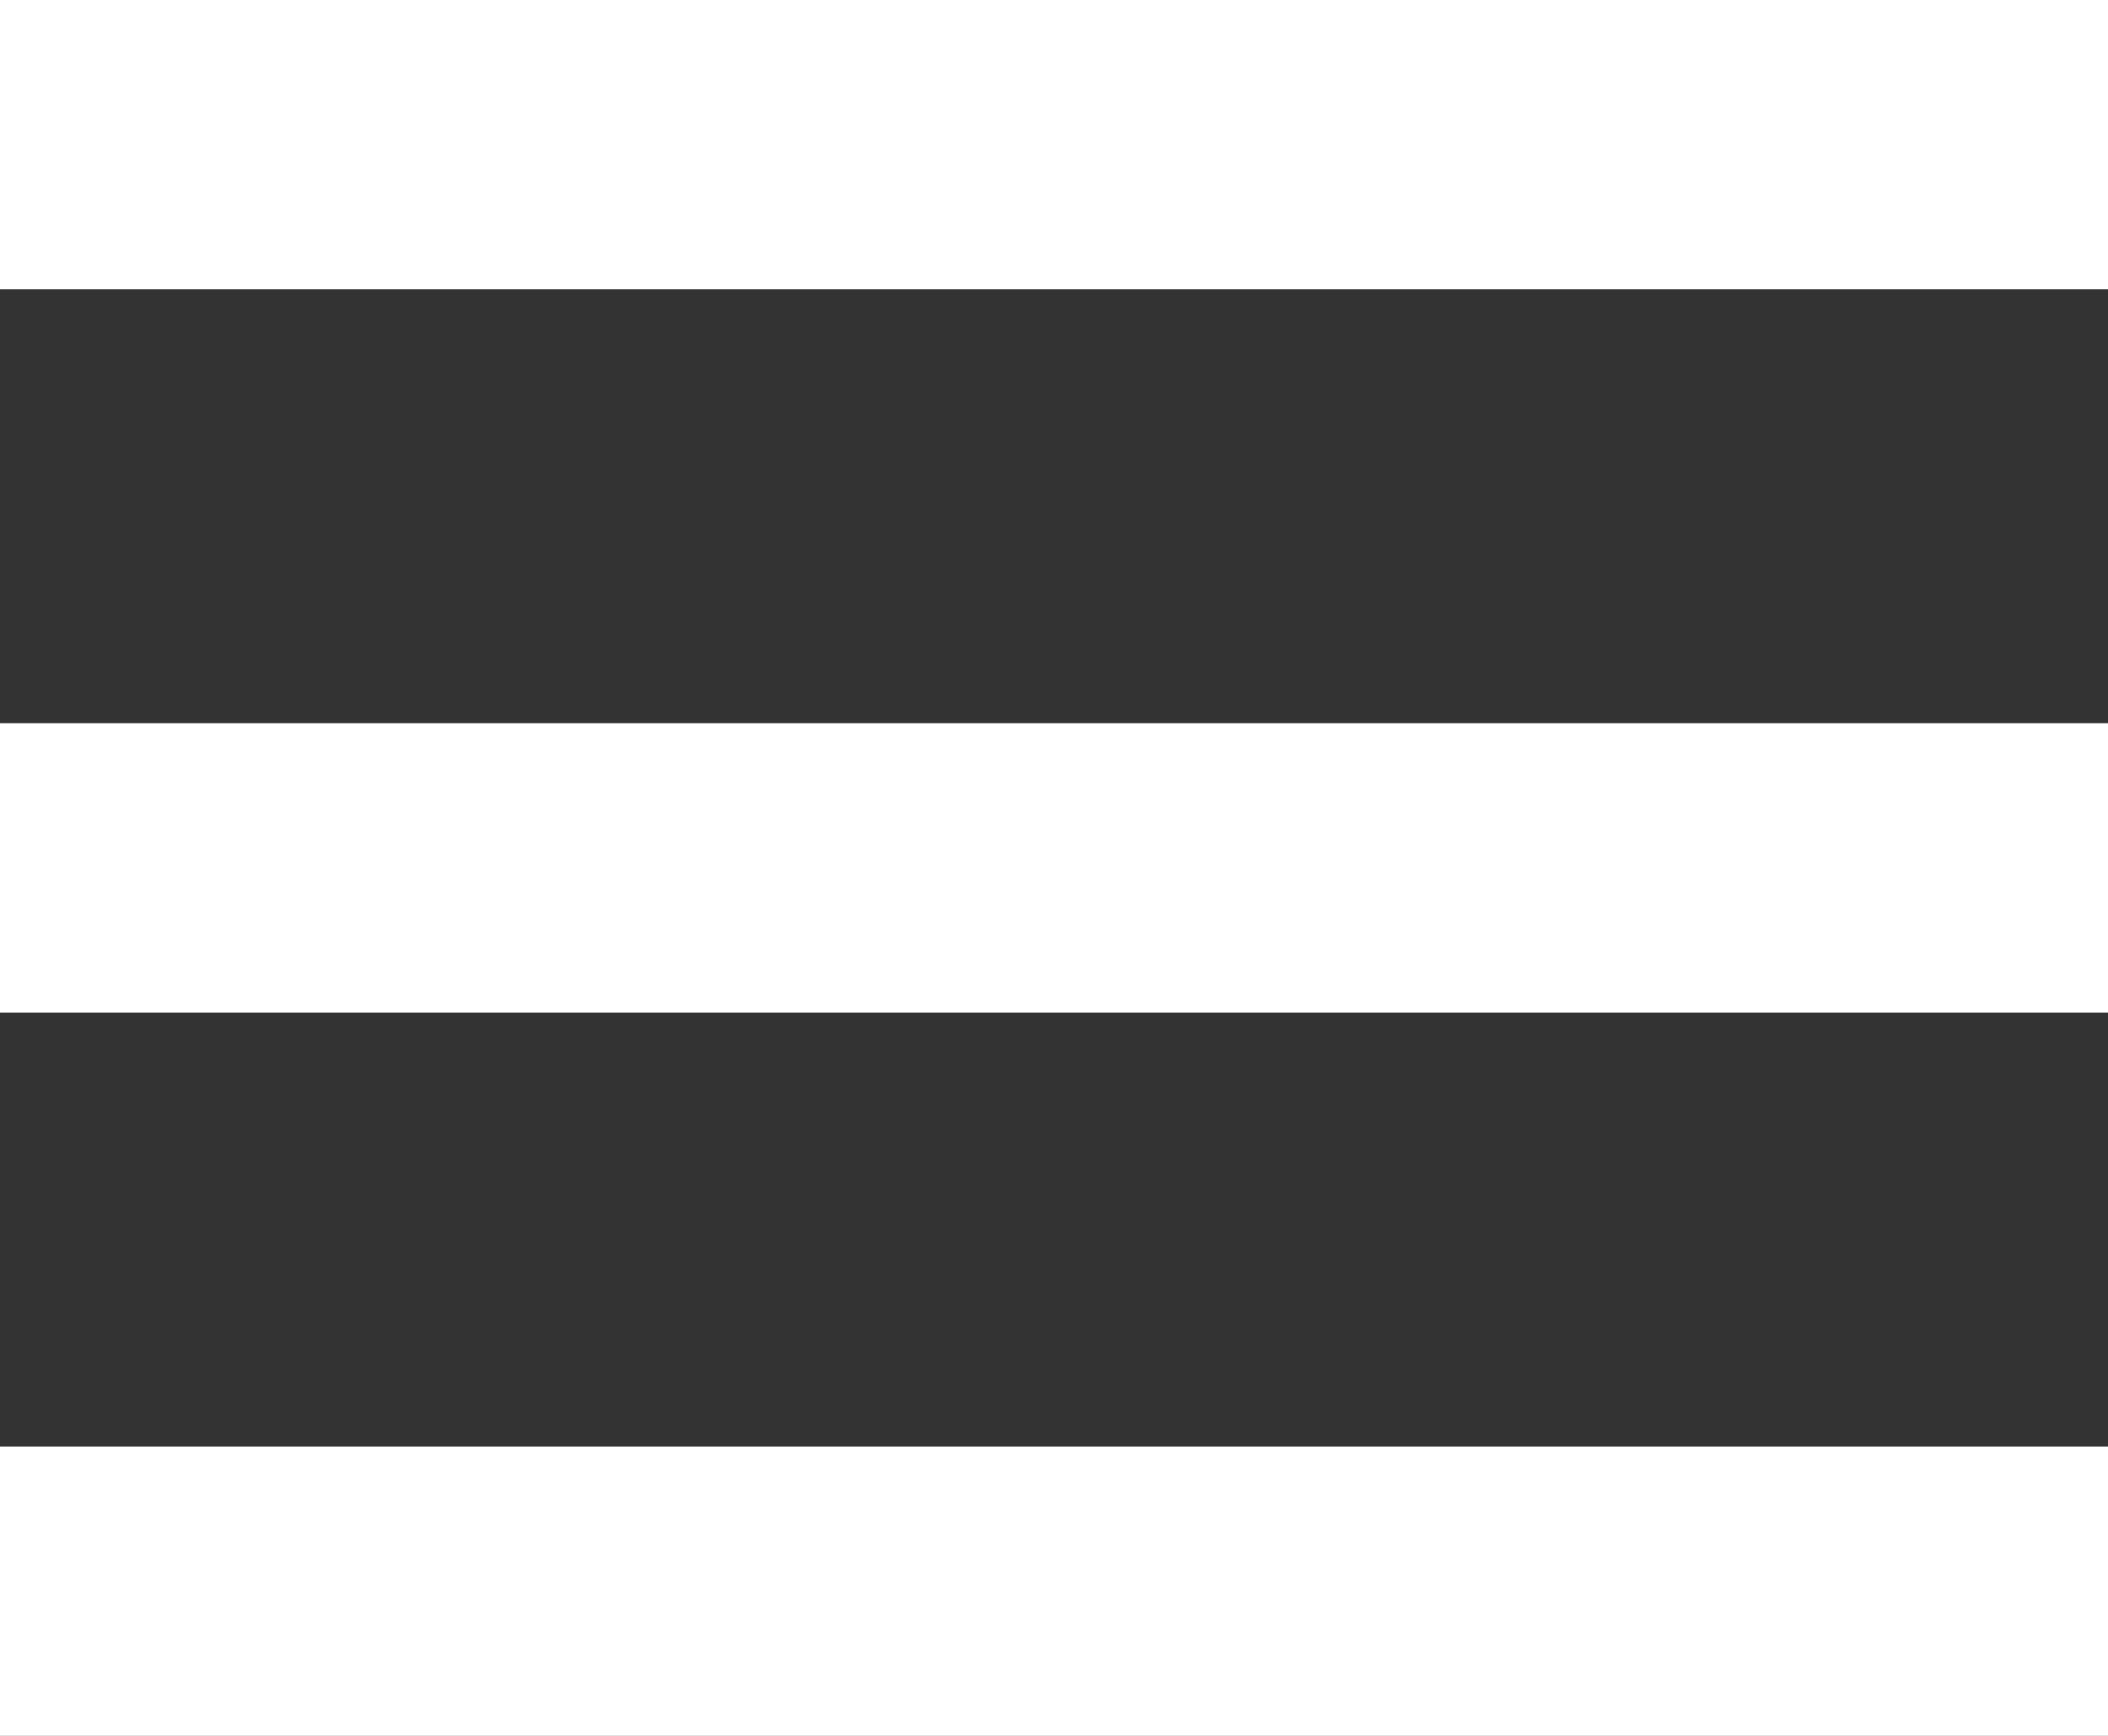 <svg width="68" height="56" viewBox="0 0 68 56" fill="none" xmlns="http://www.w3.org/2000/svg">
<rect x="0" y="0" width="68" height="56" fill="#333333" stroke="none"/>
<path d="M0 56H68V46.667H0V56ZM0 32.667H68V23.333H0V32.667ZM0 0V9.333H68V0H0Z" fill="white"/>
</svg>
